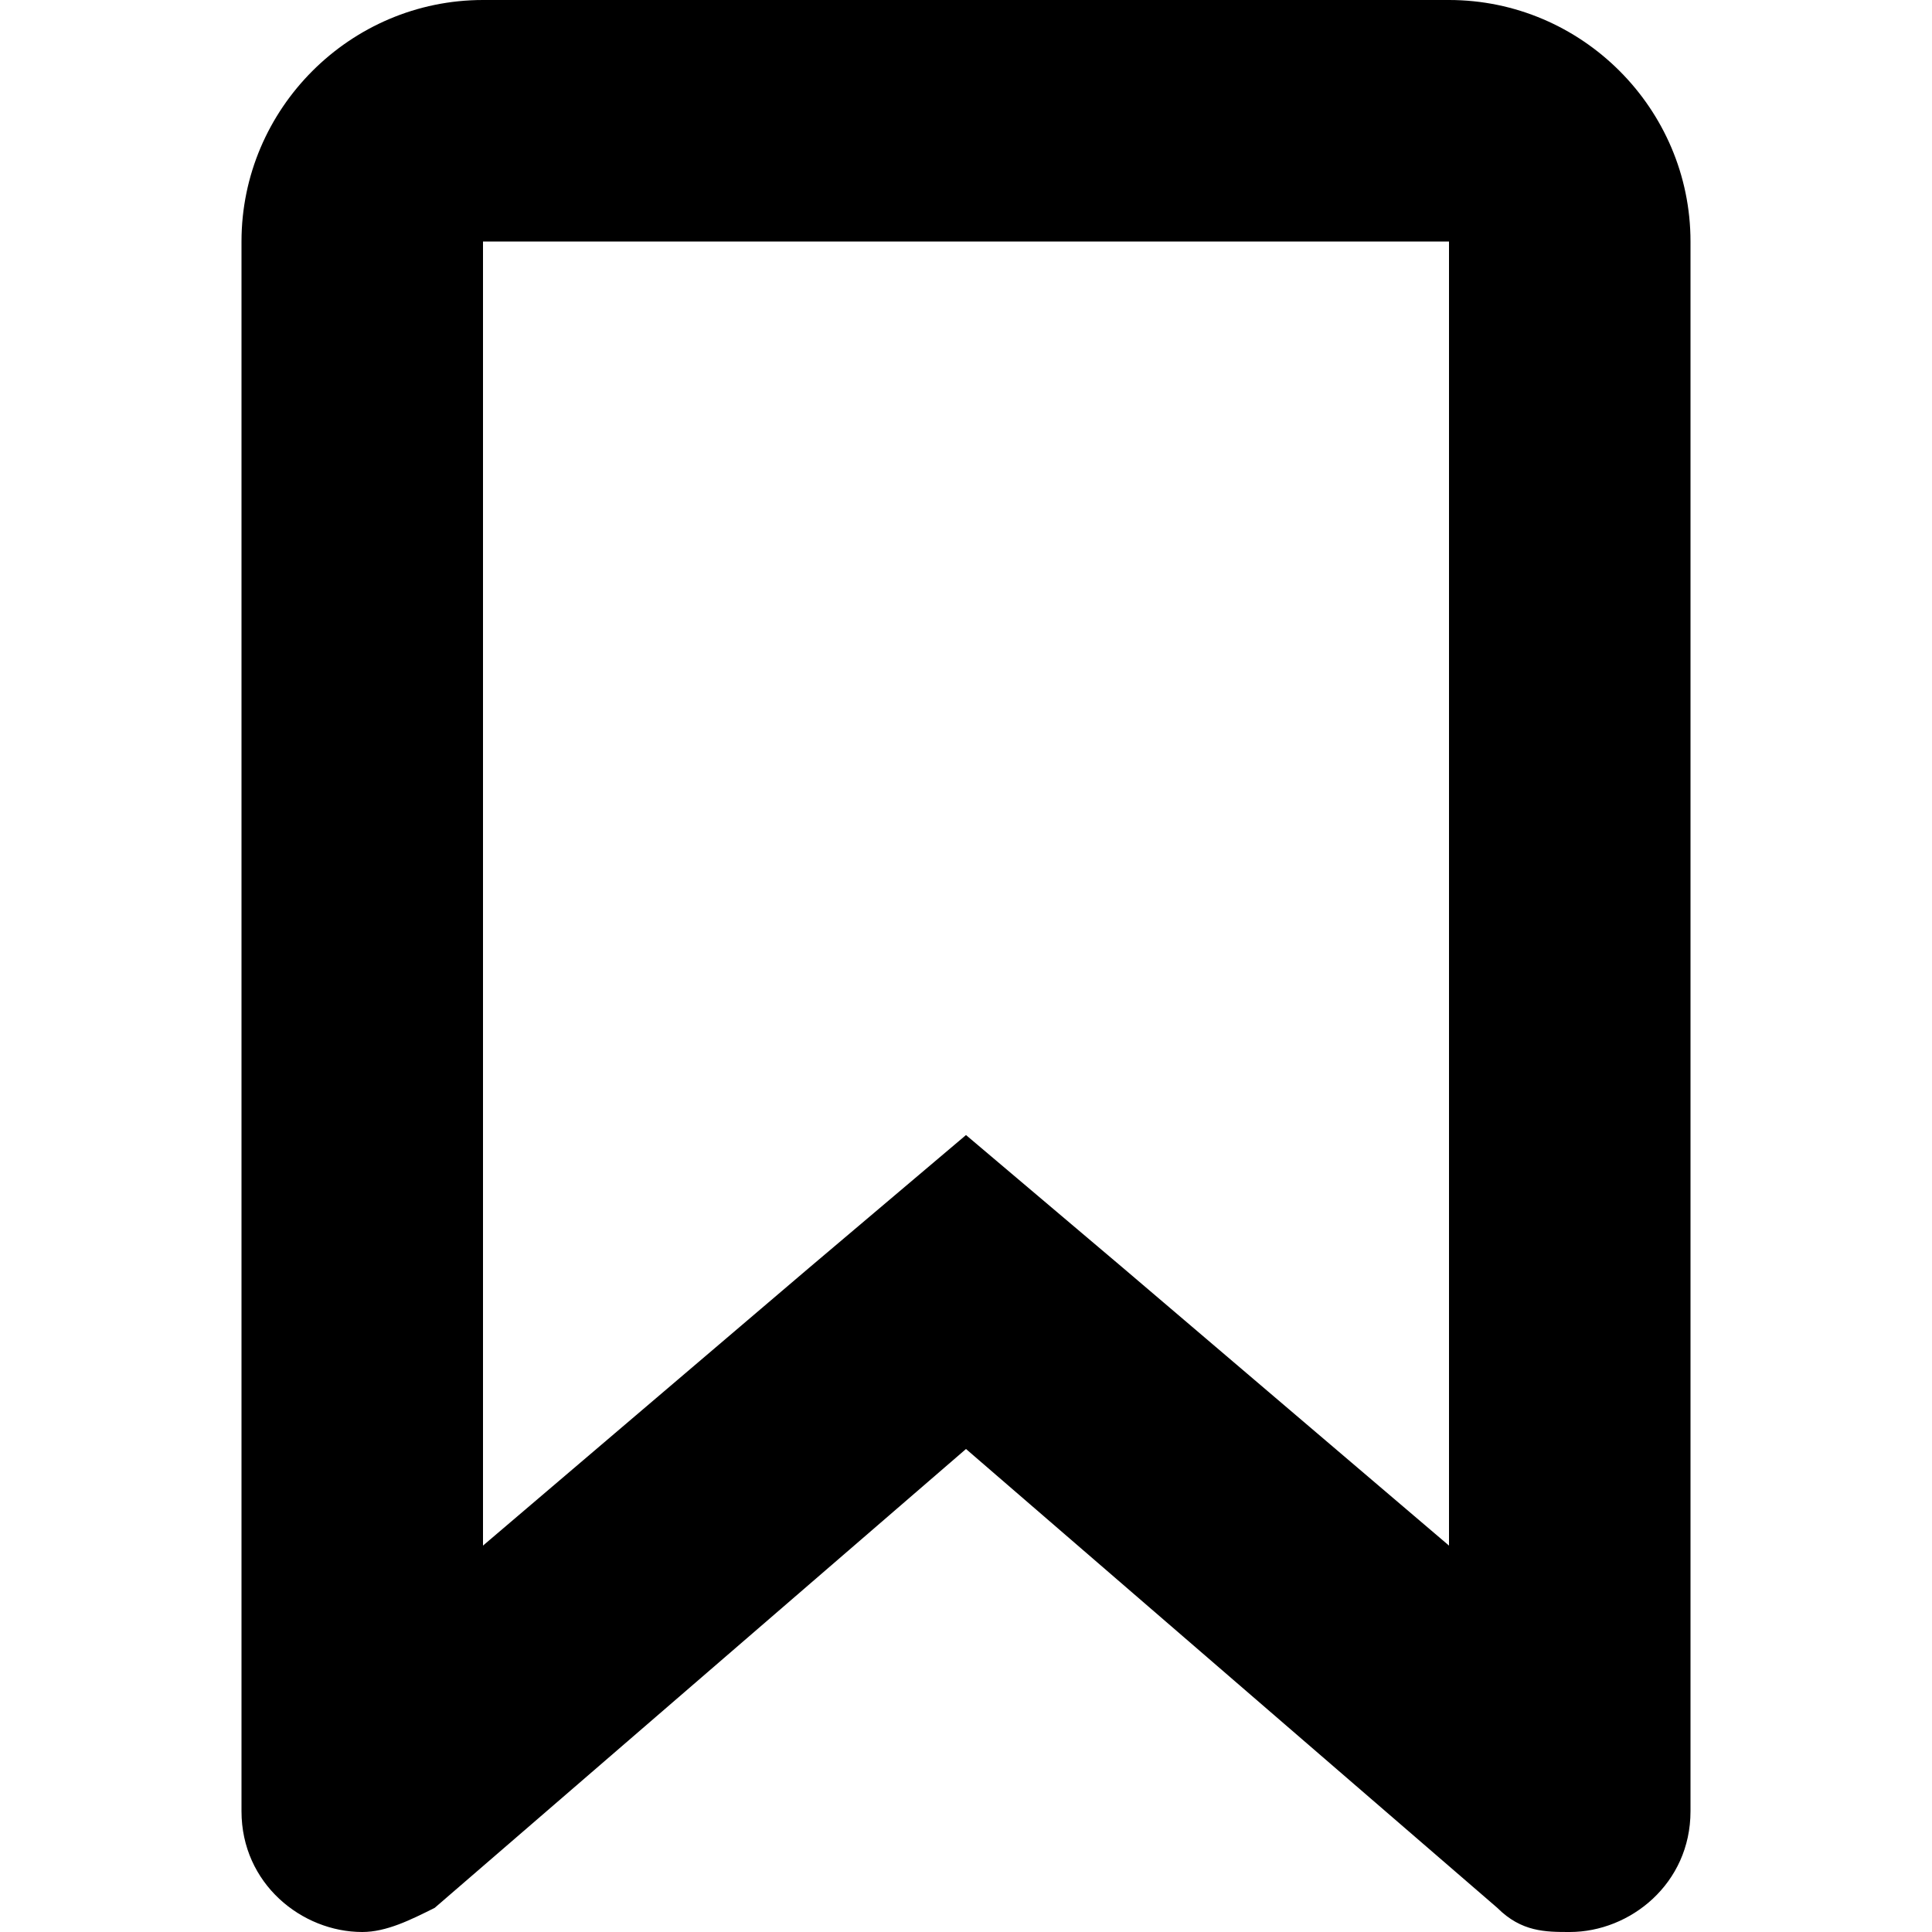 <svg t="1672743936439" class="icon" viewBox="0 0 1024 1024" version="1.1" xmlns="http://www.w3.org/2000/svg" p-id="23892" width="200" height="200">
	<path d="M768 128l0 691.2-172.8-147.2L512 601.6l-83.2 70.4L256 819.2 256 128 768 128M768 0 256 0C185.6 0 128 57.6 128 128l0 832c0 38.4 32 64 64 64 12.8 0 25.6-6.4 38.4-12.8L512 768l281.6 243.2c12.8 12.8 25.6 12.8 38.4 12.8 32 0 64-25.6 64-64L896 128C896 57.6 838.4 0 768 0L768 0z" p-id="23893">
	</path>
</svg>
